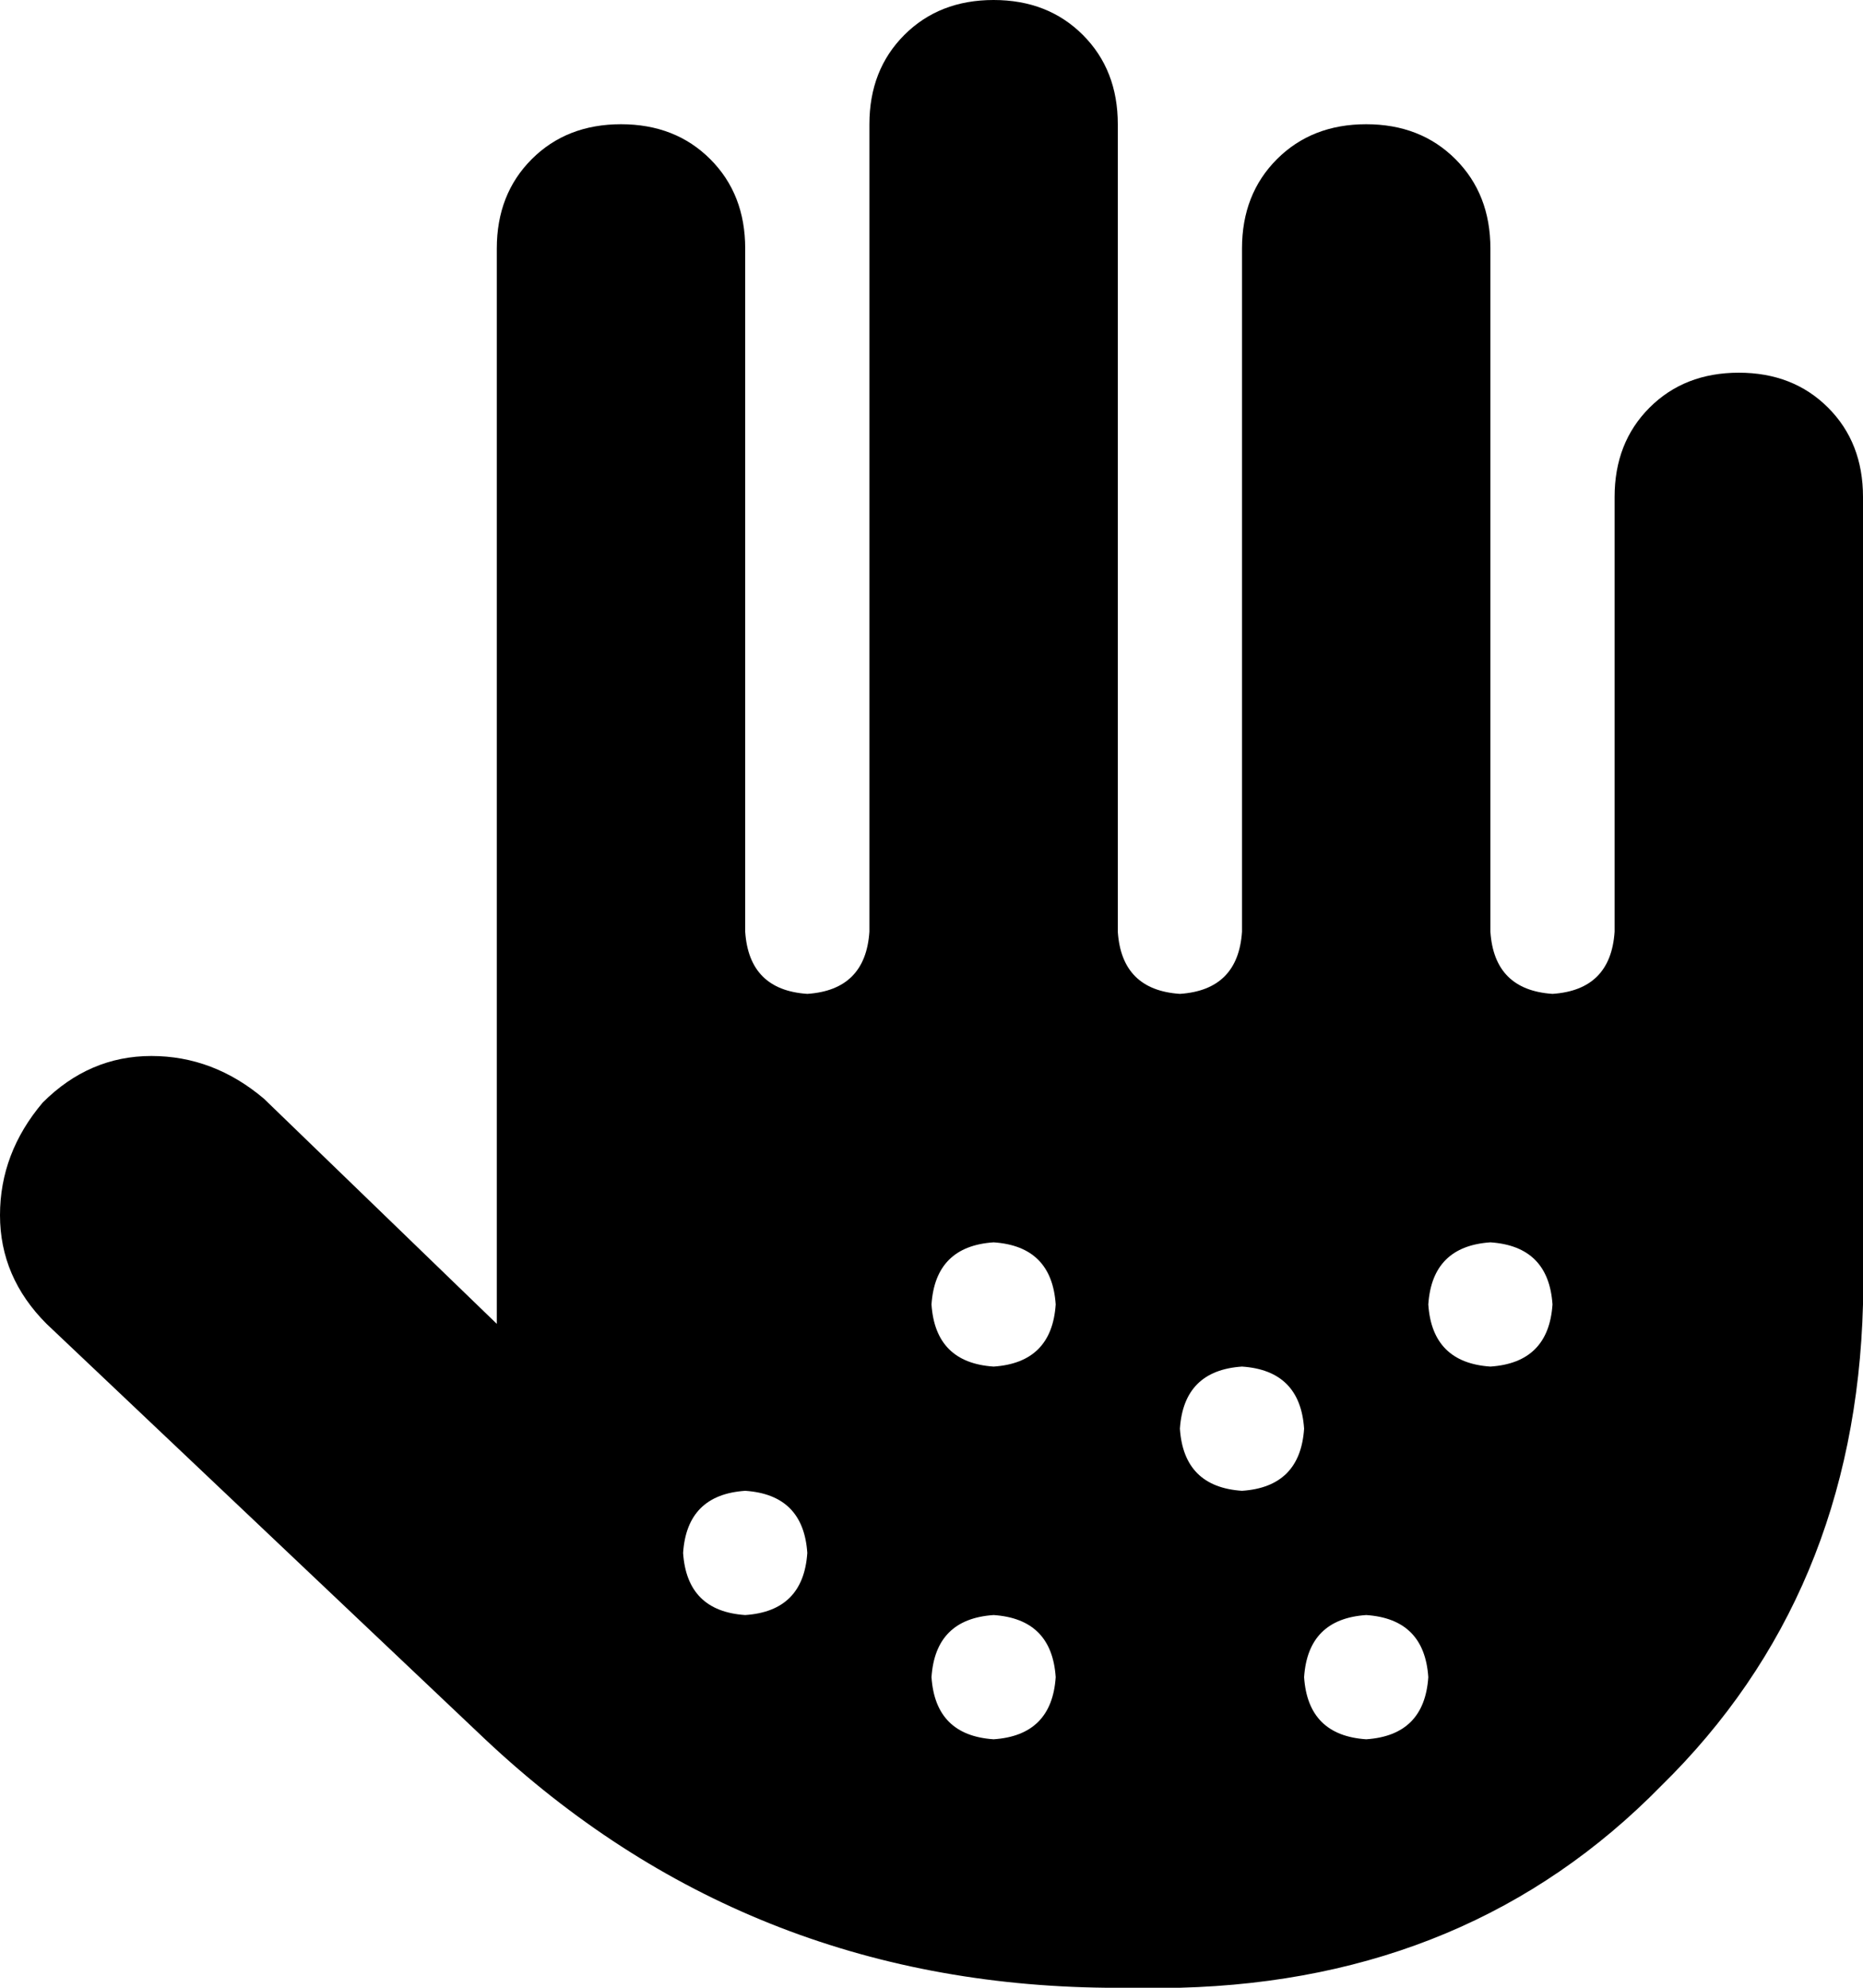 <svg xmlns="http://www.w3.org/2000/svg" viewBox="0 0 480 512">
    <path d="M 288 32 Q 288 18 279 9 L 279 9 Q 270 0 256 0 Q 242 0 233 9 Q 224 18 224 32 L 224 240 Q 223 255 208 256 Q 193 255 192 240 L 192 64 Q 192 50 183 41 Q 174 32 160 32 Q 146 32 137 41 Q 128 50 128 64 L 128 336 Q 128 338 128 341 L 68 283 Q 55 272 39 272 Q 23 272 11 284 Q 0 297 0 313 Q 0 329 12 341 L 125 448 Q 192 511 285 512 L 304 512 Q 379 510 428 460 Q 478 411 480 336 L 480 128 Q 480 114 471 105 Q 462 96 448 96 Q 434 96 425 105 Q 416 114 416 128 L 416 240 Q 415 255 400 256 Q 385 255 384 240 L 384 64 Q 384 50 375 41 Q 366 32 352 32 Q 338 32 329 41 Q 320 50 320 64 L 320 240 Q 319 255 304 256 Q 289 255 288 240 L 288 32 L 288 32 Z M 240 336 Q 241 321 256 320 Q 271 321 272 336 Q 271 351 256 352 Q 241 351 240 336 L 240 336 Z M 320 352 Q 335 353 336 368 Q 335 383 320 384 Q 305 383 304 368 Q 305 353 320 352 L 320 352 Z M 368 336 Q 369 321 384 320 Q 399 321 400 336 Q 399 351 384 352 Q 369 351 368 336 L 368 336 Z M 352 416 Q 367 417 368 432 Q 367 447 352 448 Q 337 447 336 432 Q 337 417 352 416 L 352 416 Z M 240 432 Q 241 417 256 416 Q 271 417 272 432 Q 271 447 256 448 Q 241 447 240 432 L 240 432 Z M 192 384 Q 207 385 208 400 Q 207 415 192 416 Q 177 415 176 400 Q 177 385 192 384 L 192 384 Z"/>
</svg>

